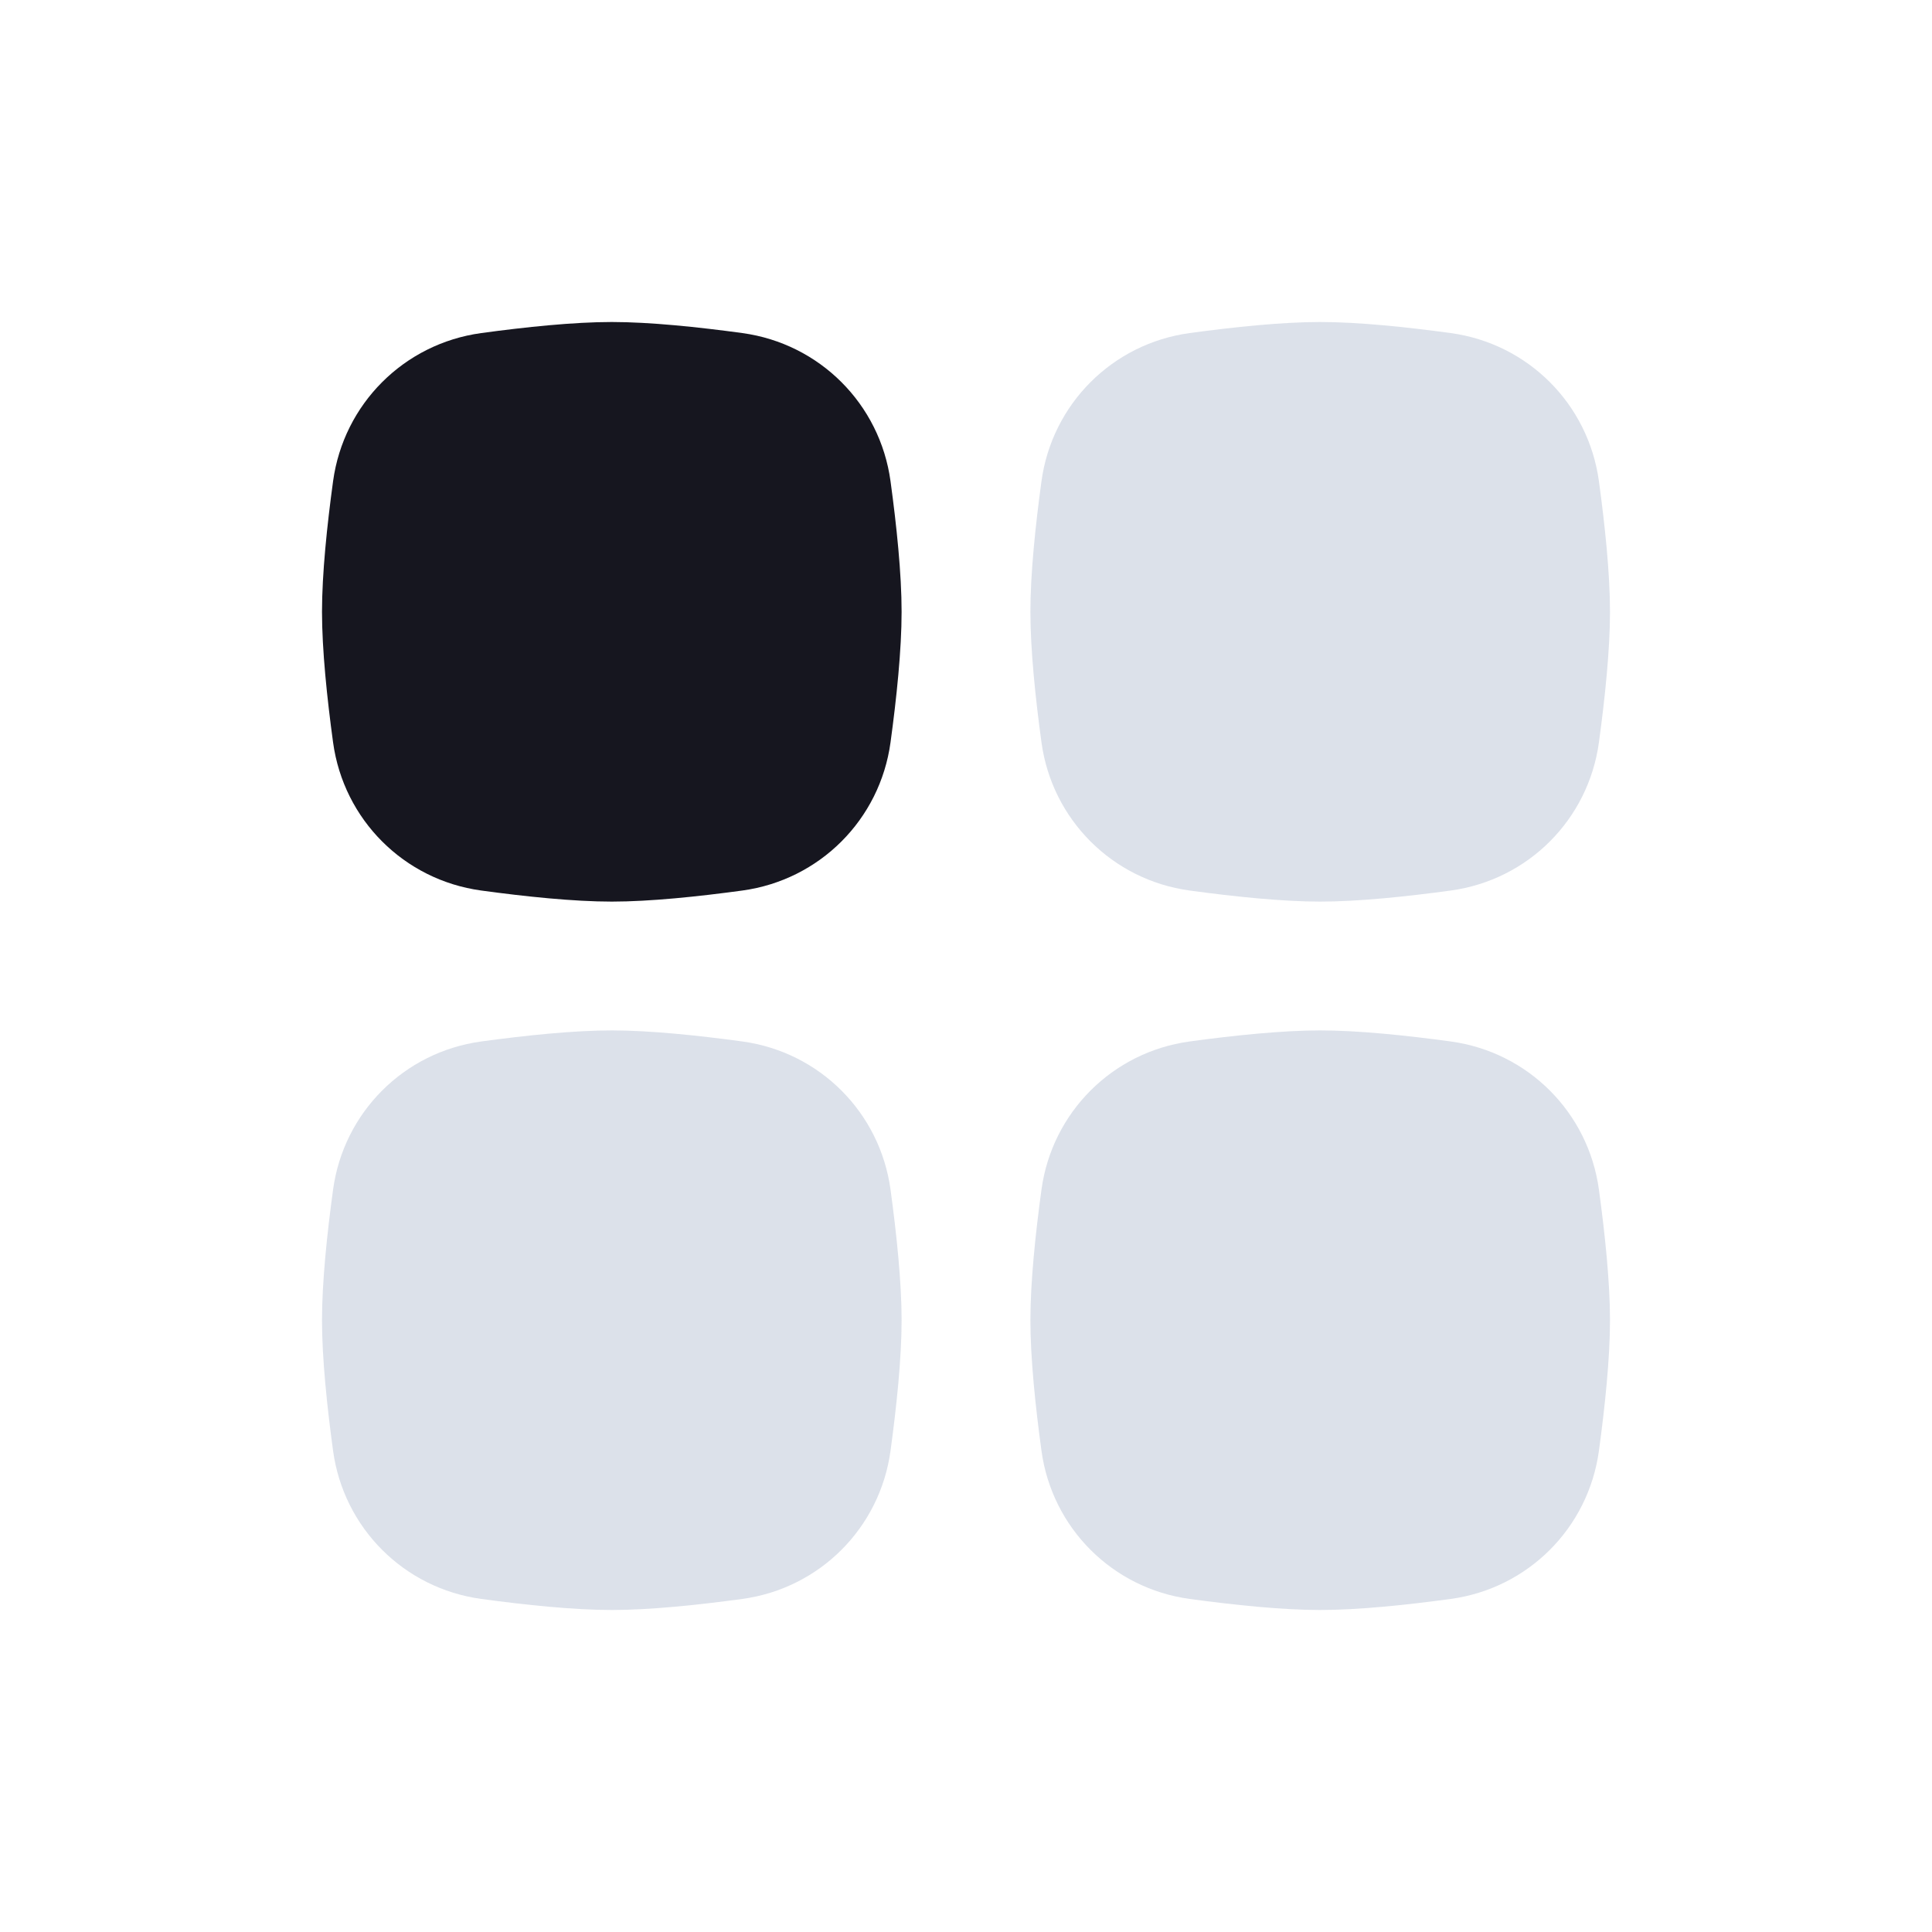 <?xml version="1.0" encoding="UTF-8"?>
<svg width="30px" height="30px" viewBox="0 0 30 30" version="1.1" xmlns="http://www.w3.org/2000/svg" xmlns:xlink="http://www.w3.org/1999/xlink" style="background: #F9F9F9;">
    <title>2. Icons/Apps</title>
    <g id="2.-Icons/Apps" stroke="none" stroke-width="1" fill="none" fill-rule="evenodd">
        <rect fill="" x="0" y="0" width="30" height="30"></rect>
        <g id="Grid" transform="translate(5, 5)">
            <path d="M15.5,11 C16.092,11 16.839,11.078 17.528,11.172 C18.727,11.336 19.664,12.273 19.828,13.472 C19.922,14.161 20,14.908 20,15.5 C20,16.092 19.922,16.839 19.828,17.528 C19.664,18.727 18.727,19.664 17.528,19.828 C16.839,19.922 16.092,20 15.5,20 C14.908,20 14.161,19.922 13.472,19.828 C12.273,19.664 11.336,18.727 11.172,17.528 C11.078,16.839 11,16.092 11,15.5 C11,14.908 11.078,14.161 11.172,13.472 C11.336,12.273 12.273,11.336 13.472,11.172 C14.161,11.078 14.908,11 15.5,11 Z M4.5,11 C5.092,11 5.839,11.078 6.528,11.172 C7.727,11.336 8.664,12.273 8.828,13.472 C8.922,14.161 9,14.908 9,15.5 C9,16.092 8.922,16.839 8.828,17.528 C8.664,18.727 7.727,19.664 6.528,19.828 C5.839,19.922 5.092,20 4.5,20 C3.908,20 3.161,19.922 2.472,19.828 C1.273,19.664 0.336,18.727 0.172,17.528 C0.078,16.839 0,16.092 0,15.5 C0,14.908 0.078,14.161 0.172,13.472 C0.336,12.273 1.273,11.336 2.472,11.172 C3.161,11.078 3.908,11 4.5,11 Z M15.5,0 C16.092,0 16.839,0.078 17.528,0.172 C18.727,0.336 19.664,1.273 19.828,2.472 C19.922,3.161 20,3.908 20,4.5 C20,5.092 19.922,5.839 19.828,6.528 C19.664,7.727 18.727,8.664 17.528,8.828 C16.839,8.922 16.092,9 15.5,9 C14.908,9 14.161,8.922 13.472,8.828 C12.273,8.664 11.336,7.727 11.172,6.528 C11.078,5.839 11,5.092 11,4.5 C11,3.908 11.078,3.161 11.172,2.472 C11.336,1.273 12.273,0.336 13.472,0.172 C14.161,0.078 14.908,0 15.5,0 Z" id="Combined-Shape" fill="#A7B4CB" opacity="0.4"></path>
            <path d="M0.172,2.472 C0.336,1.273 1.273,0.336 2.472,0.172 C3.161,0.078 3.908,0 4.5,0 C5.092,0 5.839,0.078 6.528,0.172 C7.727,0.336 8.664,1.273 8.828,2.472 C8.922,3.161 9,3.908 9,4.5 C9,5.092 8.922,5.839 8.828,6.528 C8.664,7.727 7.727,8.664 6.528,8.828 C5.839,8.922 5.092,9 4.5,9 C3.908,9 3.161,8.922 2.472,8.828 C1.273,8.664 0.336,7.727 0.172,6.528 C0.078,5.839 0,5.092 0,4.5 C0,3.908 0.078,3.161 0.172,2.472 Z" id="Path" fill="#16161F"></path>
        </g>
    </g>
</svg>